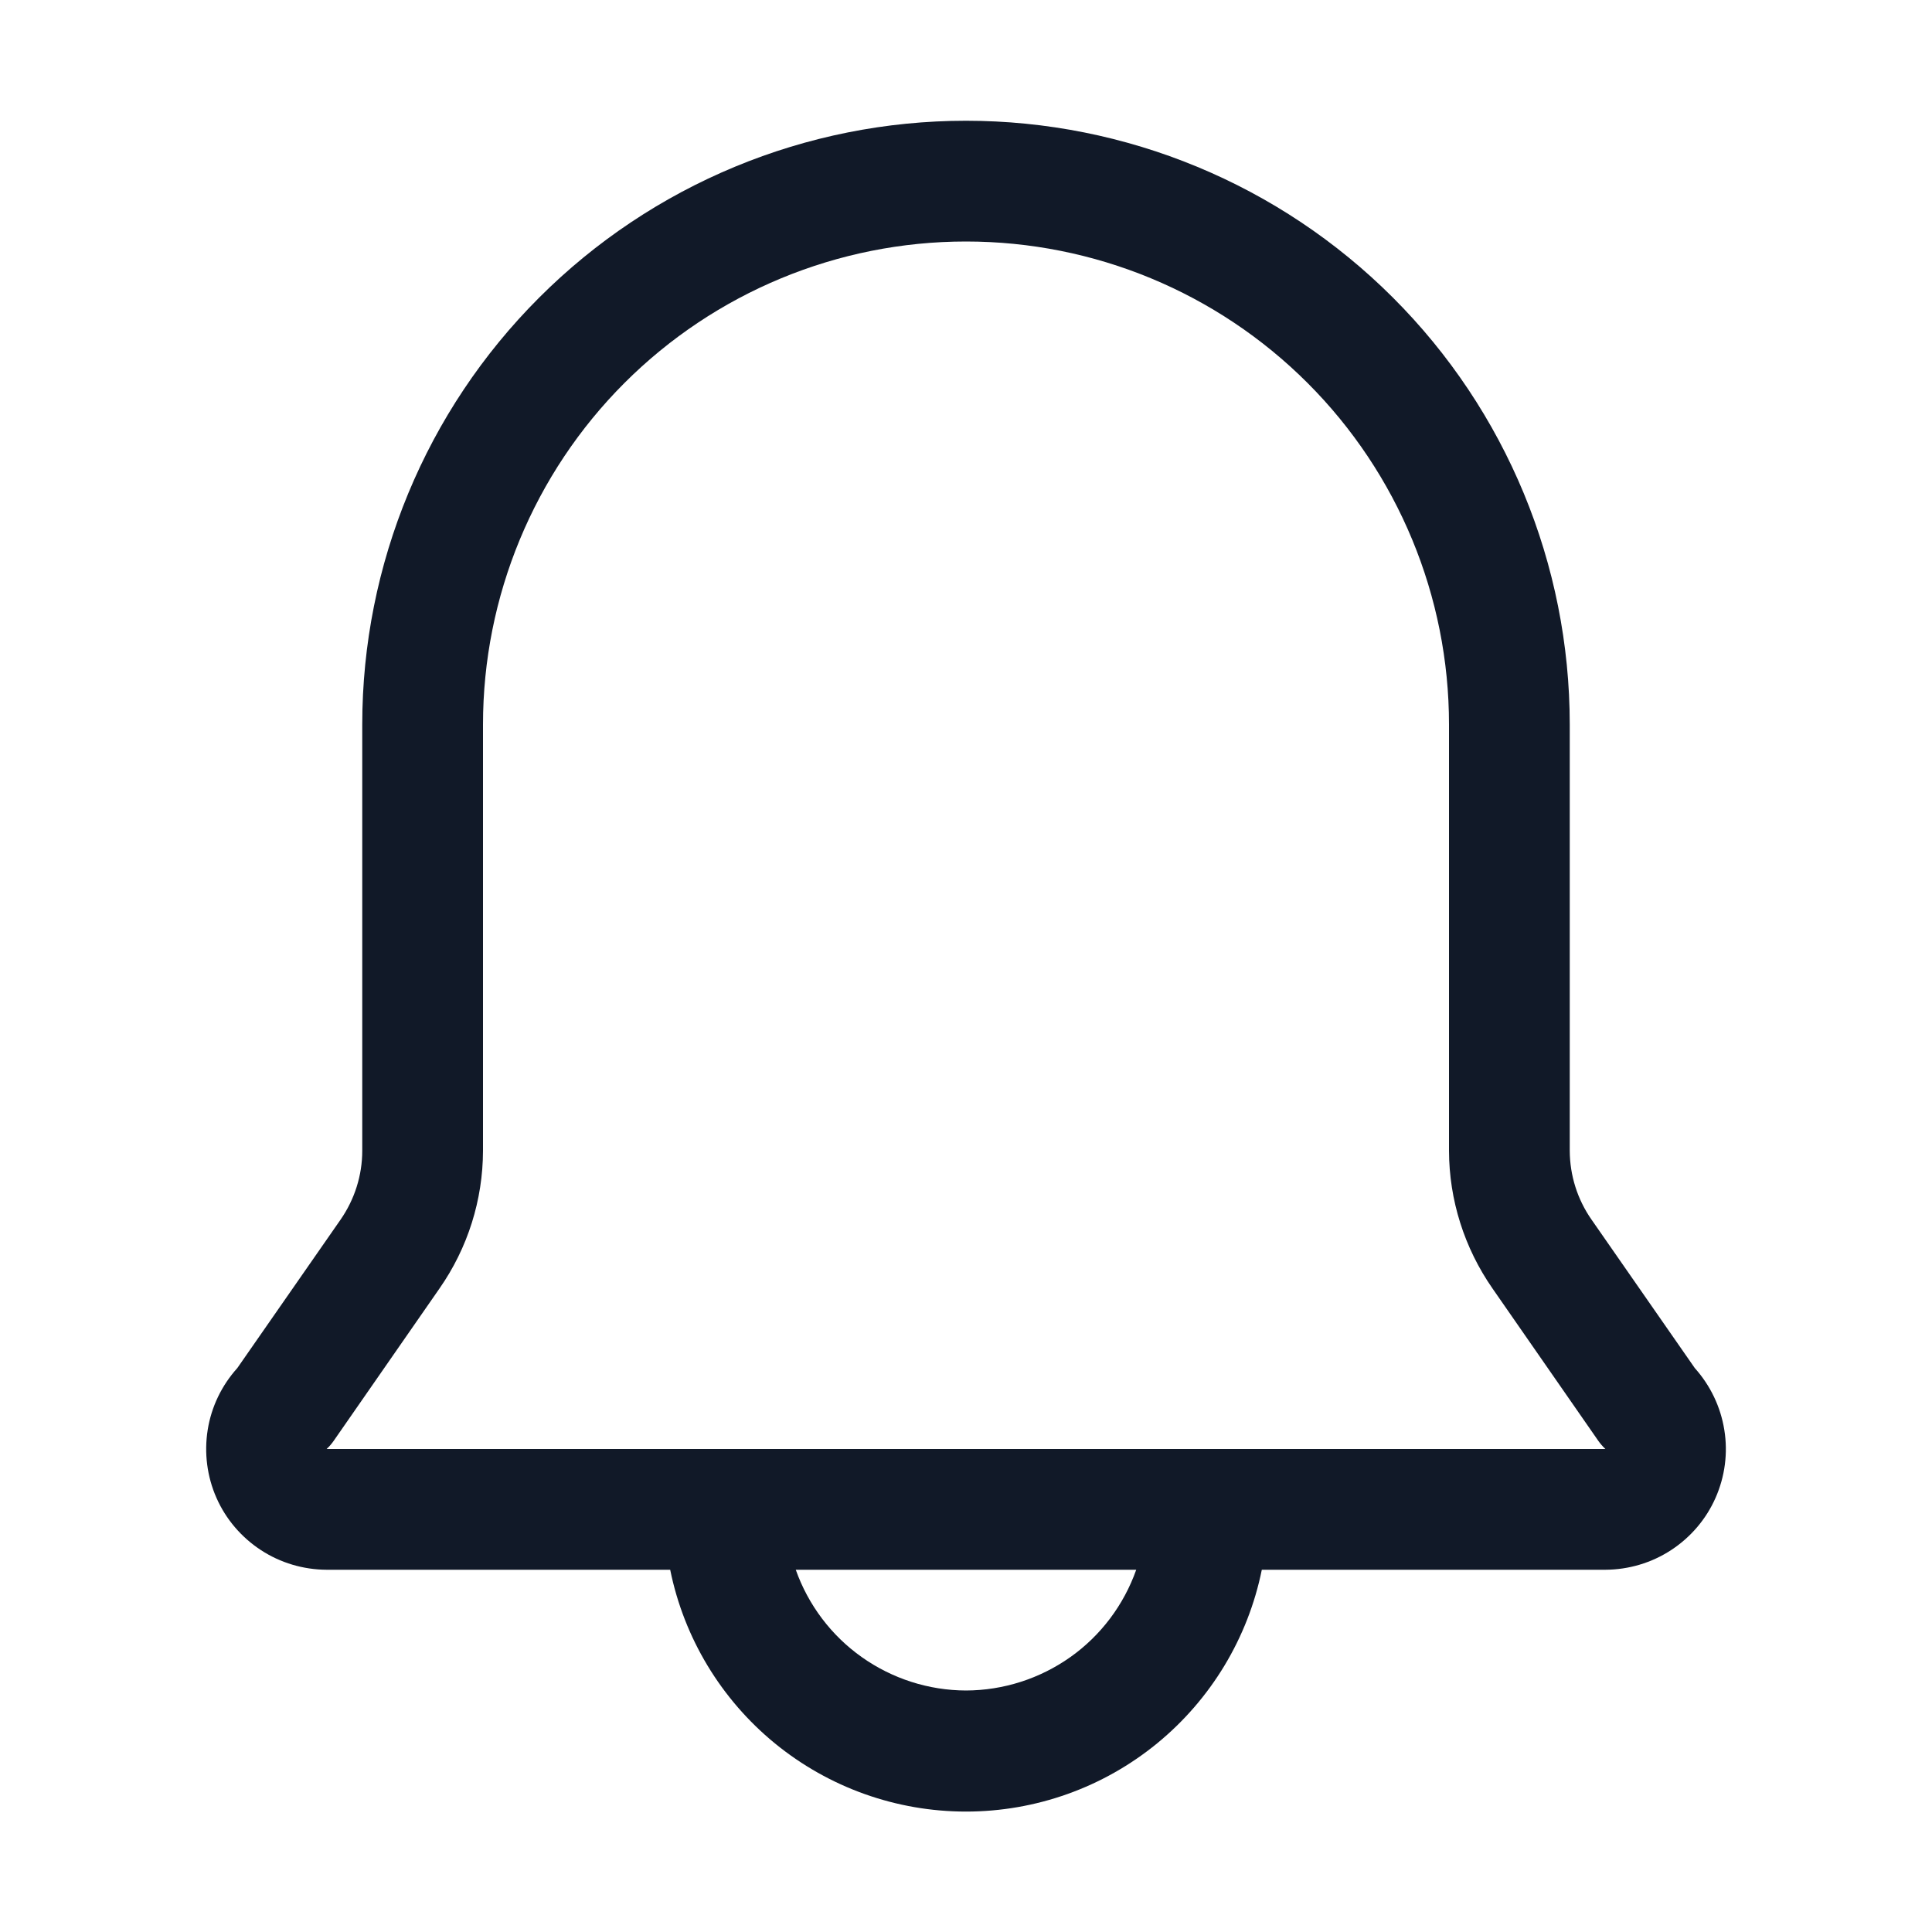 <svg width="18" height="18" viewBox="0 0 18 18" fill="none" xmlns="http://www.w3.org/2000/svg">
<path d="M15.79 12.746L14.828 11.363C14.696 11.174 14.626 10.951 14.625 10.721V6.75C14.625 5.258 14.033 3.827 12.978 2.773C11.923 1.718 10.492 1.125 9 1.125C7.508 1.125 6.078 1.718 5.023 2.773C3.968 3.827 3.375 5.258 3.375 6.75V10.721C3.375 10.951 3.304 11.174 3.173 11.363L2.211 12.746C2.065 12.908 1.969 13.108 1.935 13.322C1.901 13.537 1.929 13.757 2.017 13.956C2.105 14.155 2.249 14.323 2.431 14.442C2.613 14.561 2.826 14.624 3.043 14.625H6.244C6.373 15.261 6.718 15.832 7.22 16.243C7.723 16.654 8.351 16.878 9 16.878C9.649 16.878 10.278 16.654 10.78 16.243C11.282 15.832 11.627 15.261 11.756 14.625H14.957C15.174 14.624 15.387 14.561 15.569 14.442C15.751 14.323 15.895 14.155 15.983 13.956C16.071 13.757 16.1 13.537 16.065 13.322C16.031 13.108 15.935 12.908 15.79 12.746ZM9 15.75C8.652 15.749 8.313 15.64 8.029 15.439C7.745 15.238 7.53 14.953 7.414 14.625H10.586C10.47 14.953 10.256 15.238 9.972 15.439C9.688 15.64 9.348 15.749 9 15.75ZM3.043 13.5C3.069 13.476 3.091 13.45 3.111 13.421L4.095 12.004C4.358 11.627 4.499 11.18 4.5 10.721V6.75C4.5 5.557 4.974 4.412 5.818 3.568C6.662 2.724 7.807 2.25 9 2.25C10.194 2.25 11.338 2.724 12.182 3.568C13.026 4.412 13.5 5.557 13.5 6.75V10.721C13.501 11.18 13.643 11.627 13.905 12.004L14.889 13.421C14.909 13.45 14.932 13.476 14.957 13.5H3.043Z" fill="#111928"/>
</svg>
